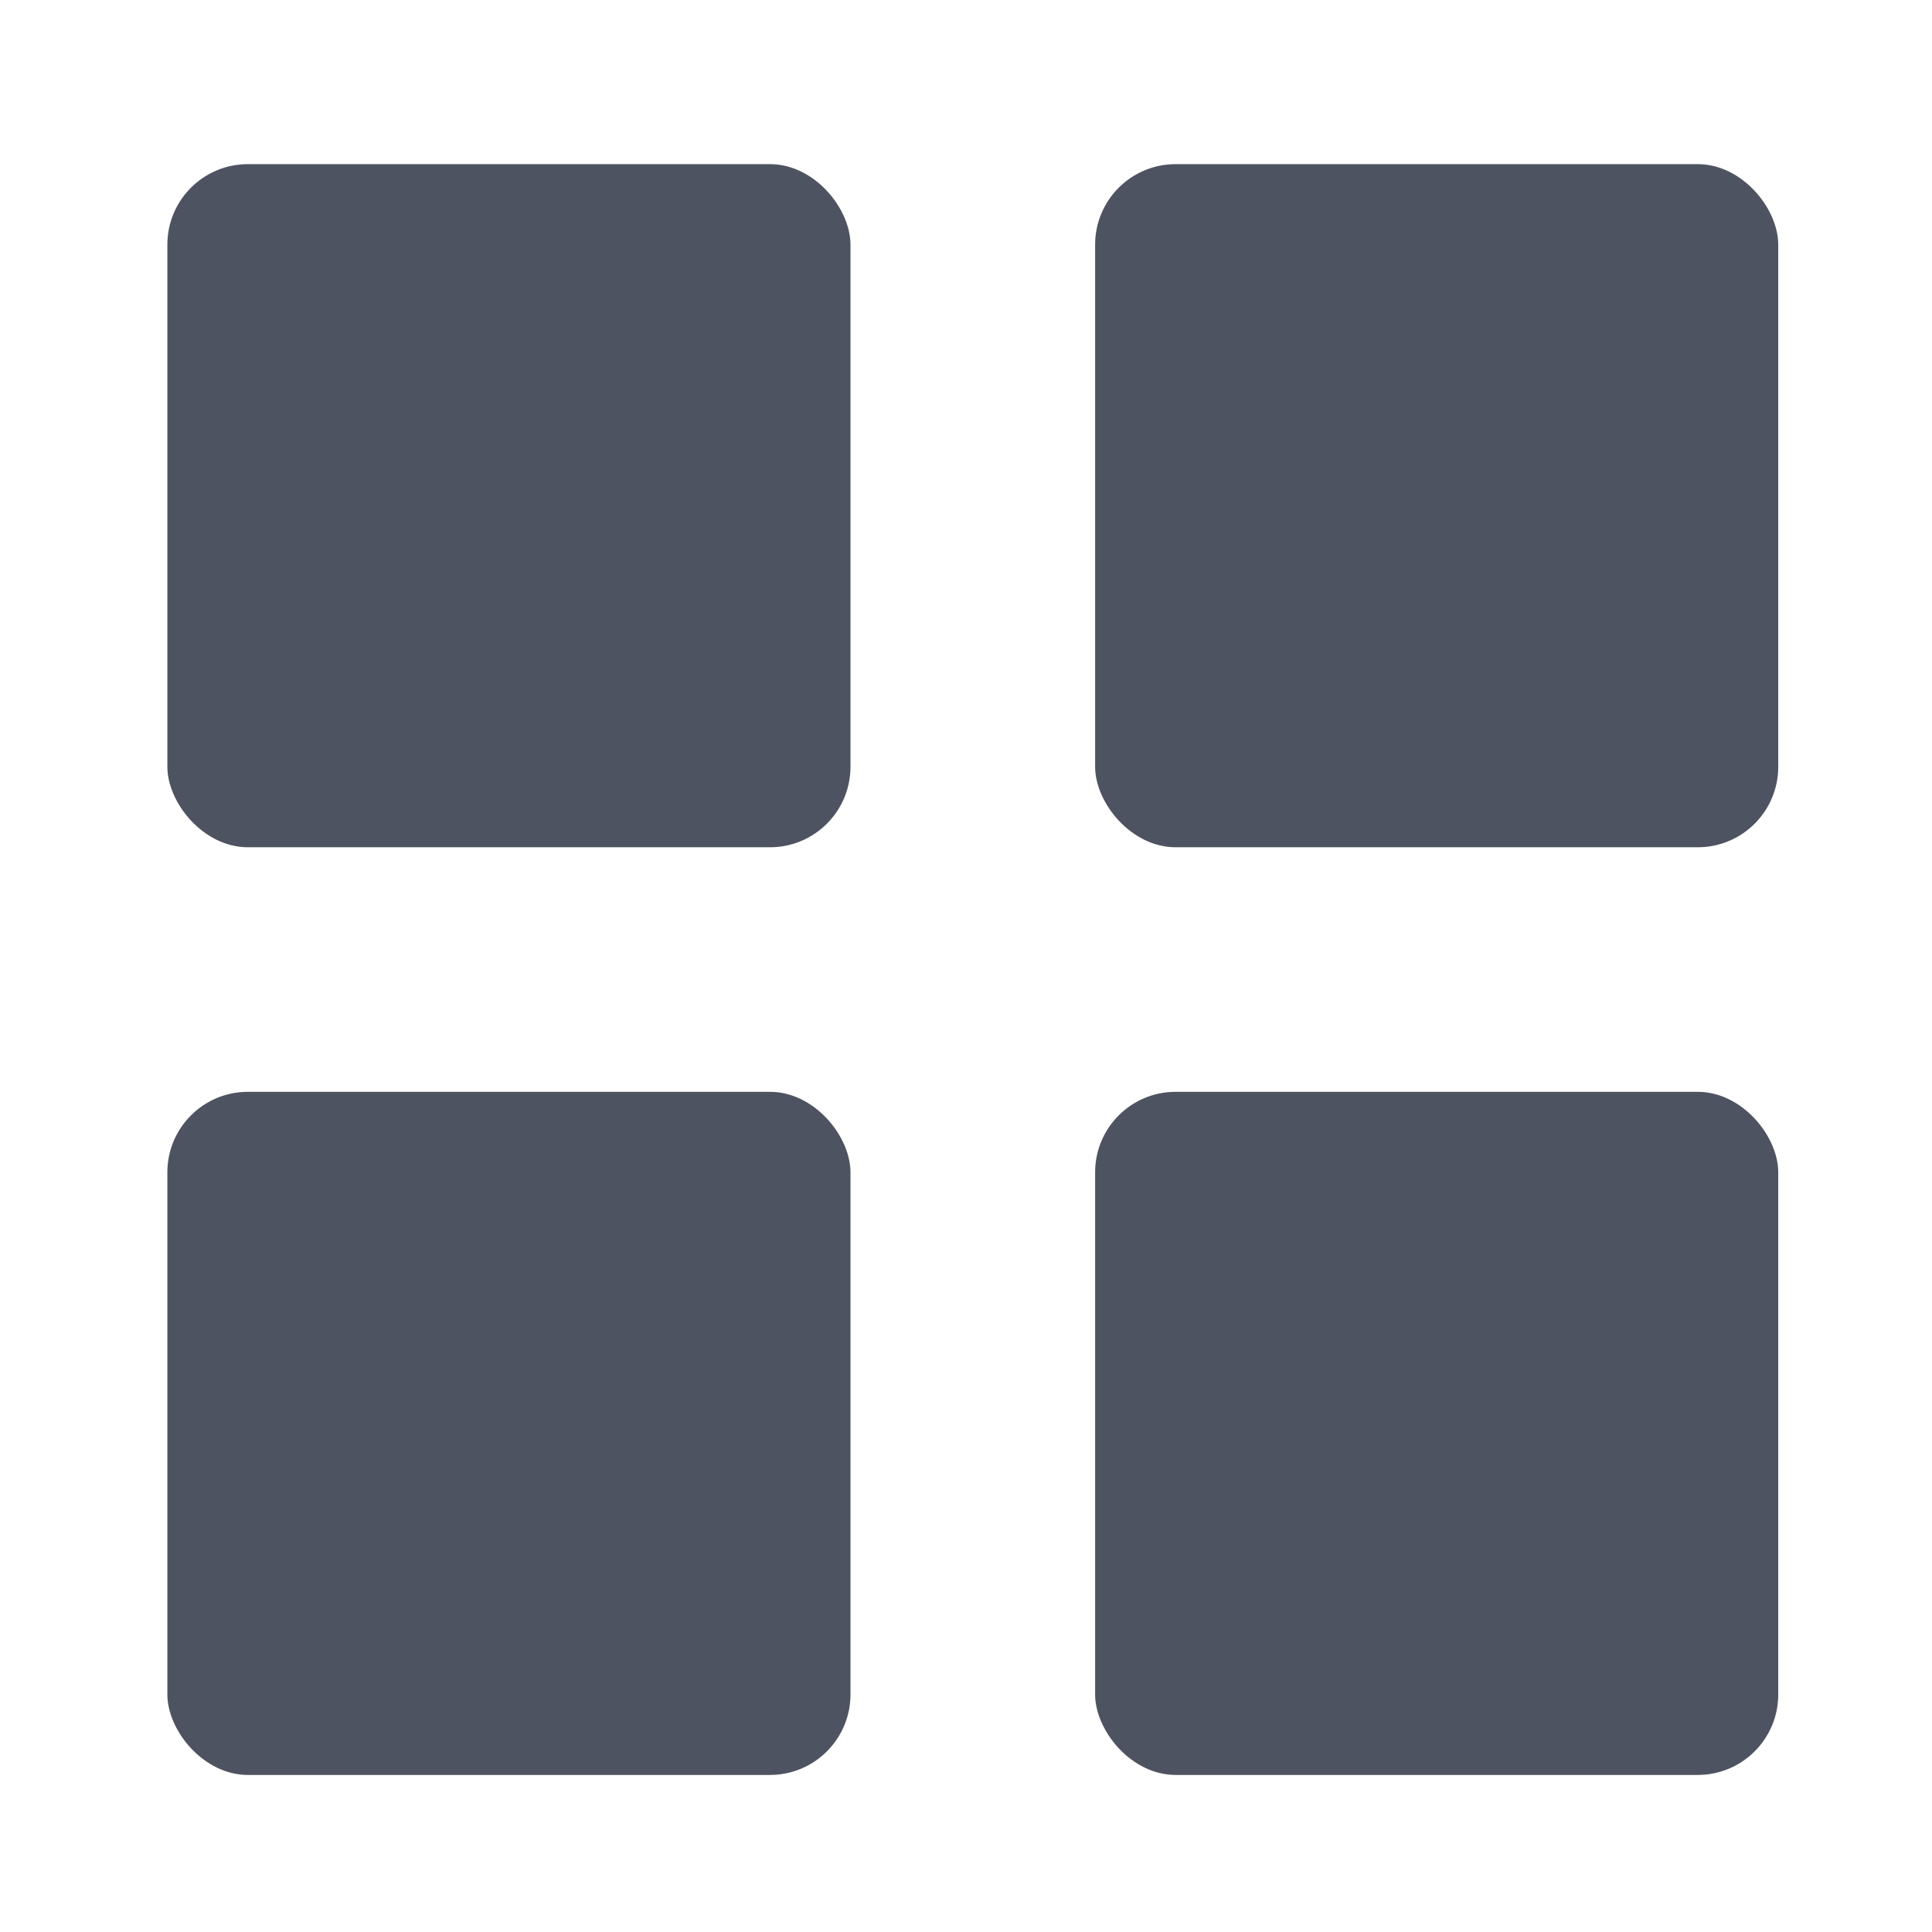 <svg width="24" height="24" fill="none" xmlns="http://www.w3.org/2000/svg"><rect x="2.079" y="2.039" width="8.486" height="8.486" rx="1" fill="#4E5361"/><rect x="13.604" y="2.039" width="8.486" height="8.486" rx="1" fill="#4E5361"/><rect x="2.079" y="13.563" width="8.486" height="8.486" rx="1" fill="#4E5361"/><rect x="13.604" y="13.563" width="8.486" height="8.486" rx="1" fill="#4E5361"/></svg>
